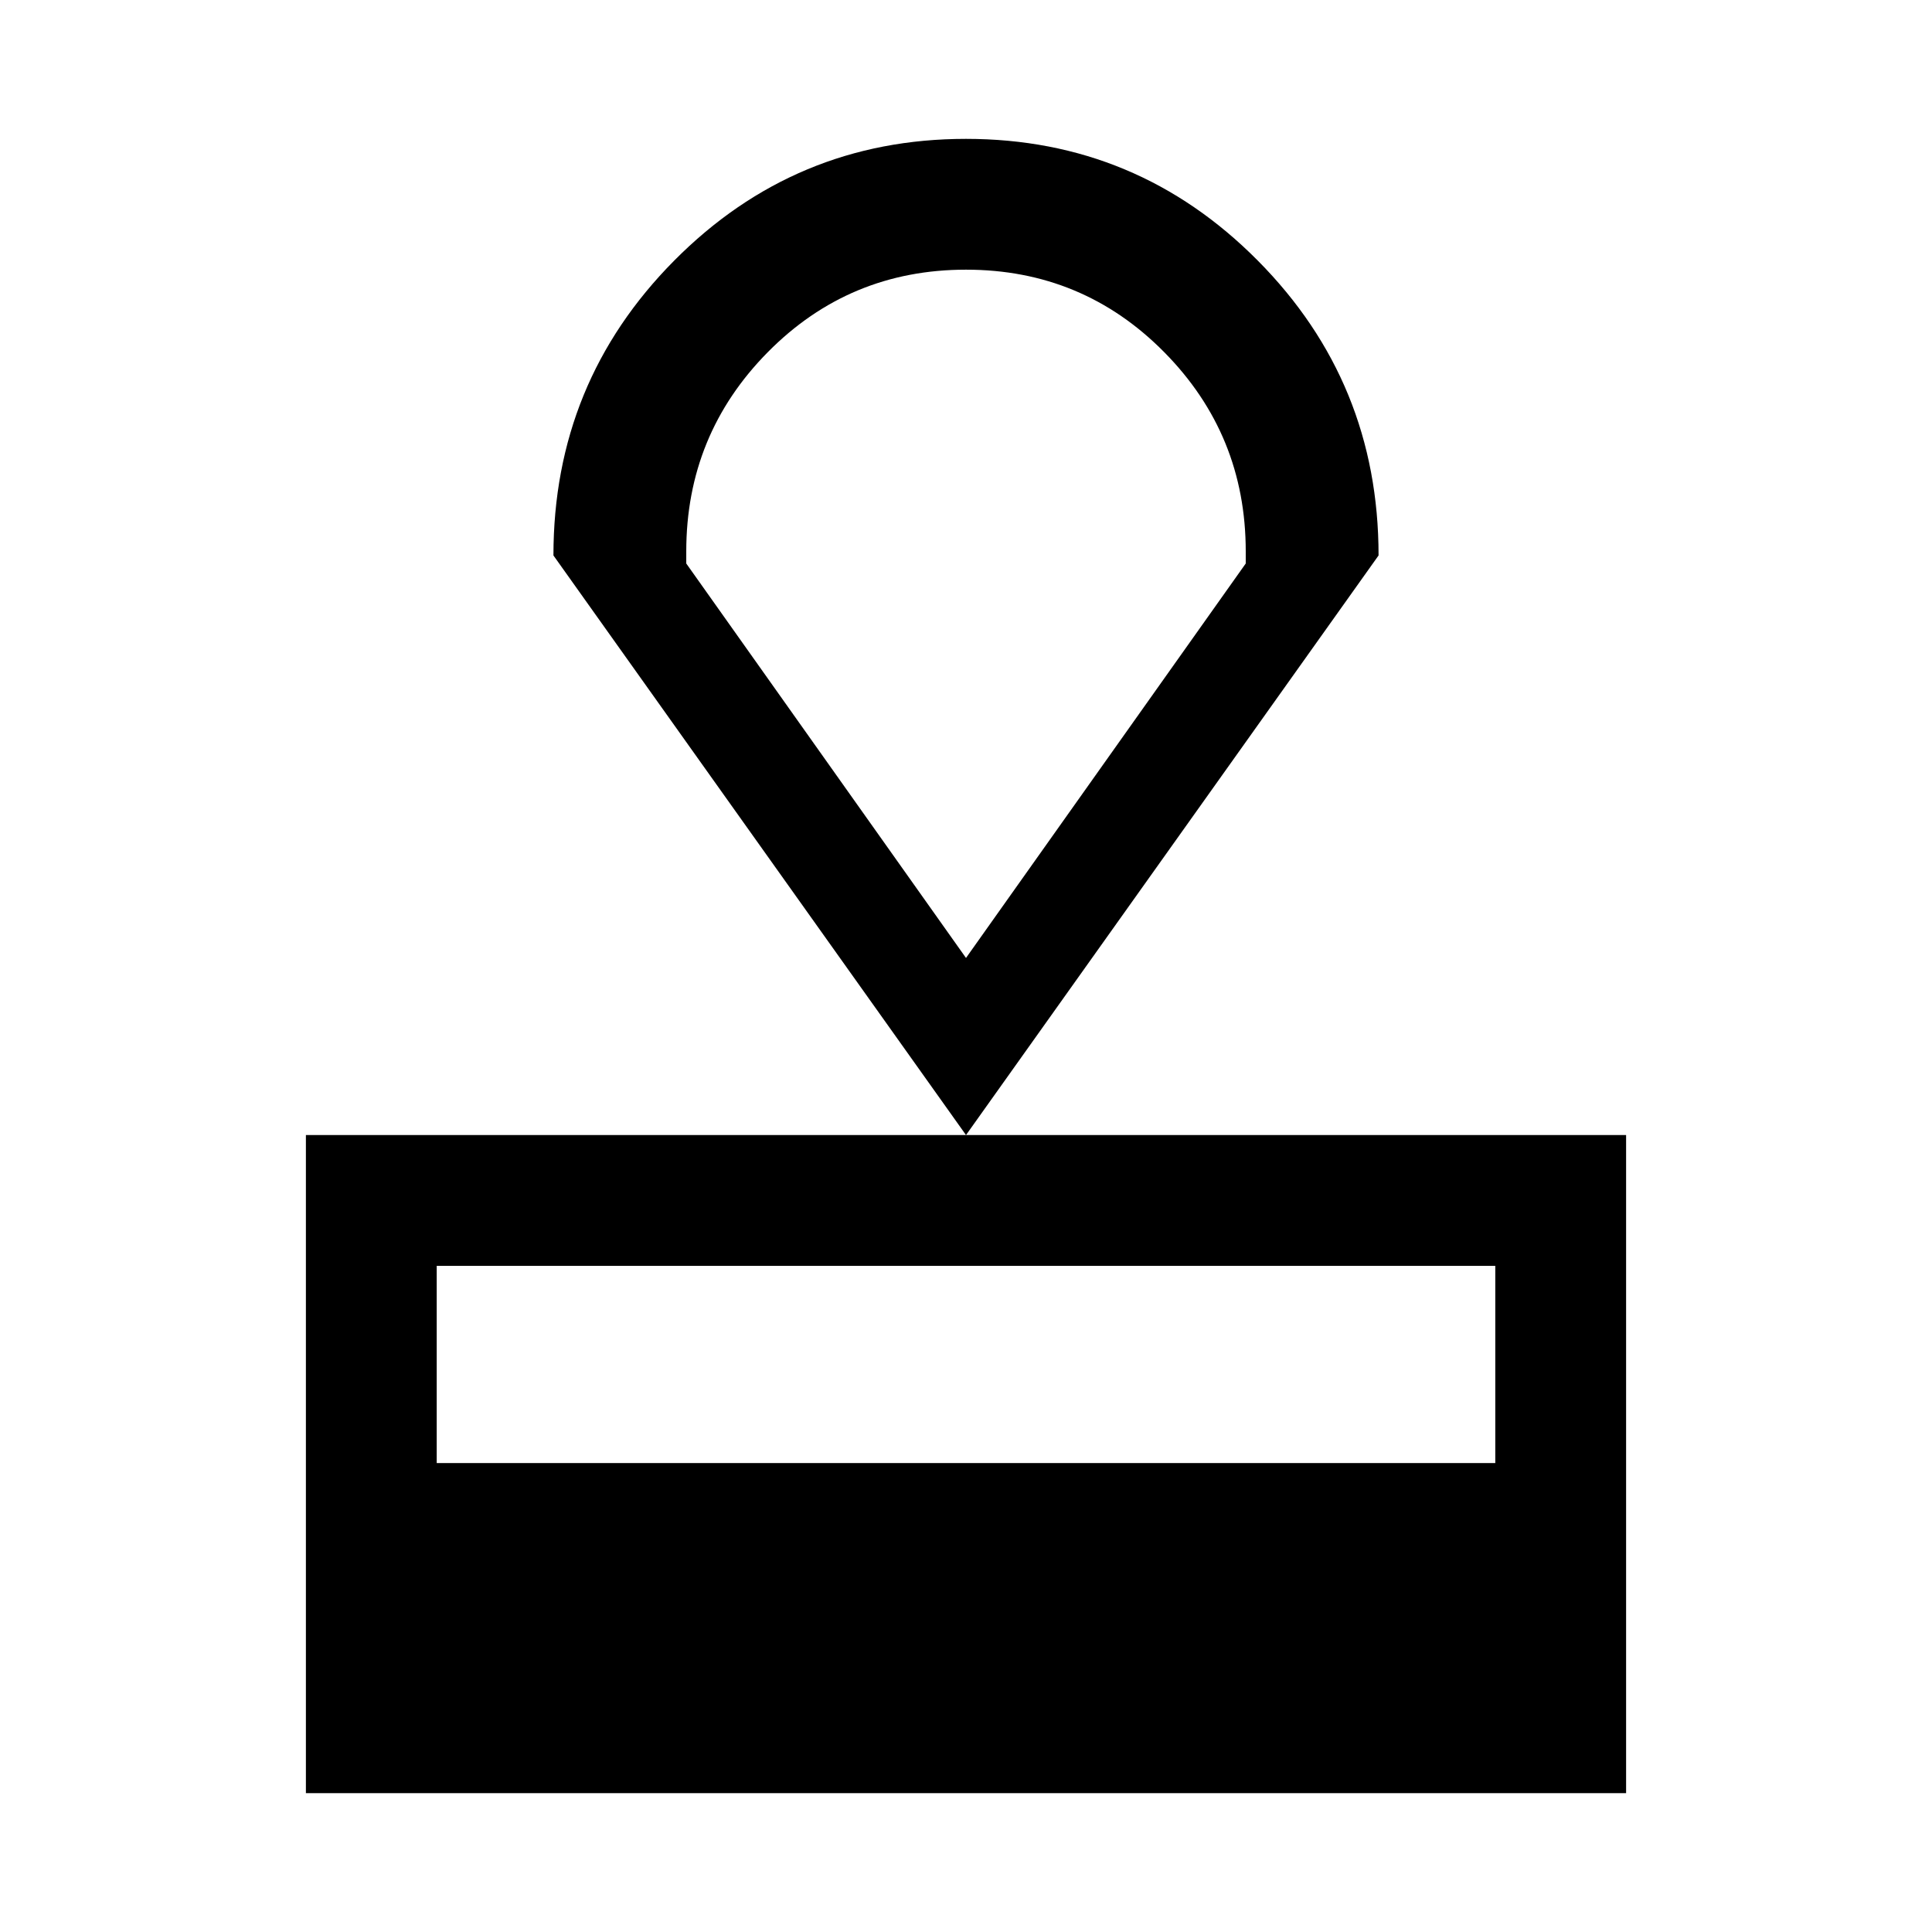 <svg xmlns="http://www.w3.org/2000/svg" height="48" width="48"><path d="M7.6 44.55V28.2h32.8v16.35Zm3.25-8.2h26.3v-4.9h-26.3ZM24 28.2 13.75 13.8q0-4.3 3-7.325 3-3.025 7.25-3.025t7.25 3.025q3 3.025 3 7.325Zm0-4.4 6.95-9.8v-.3q0-2.9-2.025-4.95Q26.9 6.7 24 6.7t-4.925 2.05Q17.05 10.8 17.05 13.7v.3Zm0 0Z"/></svg>
